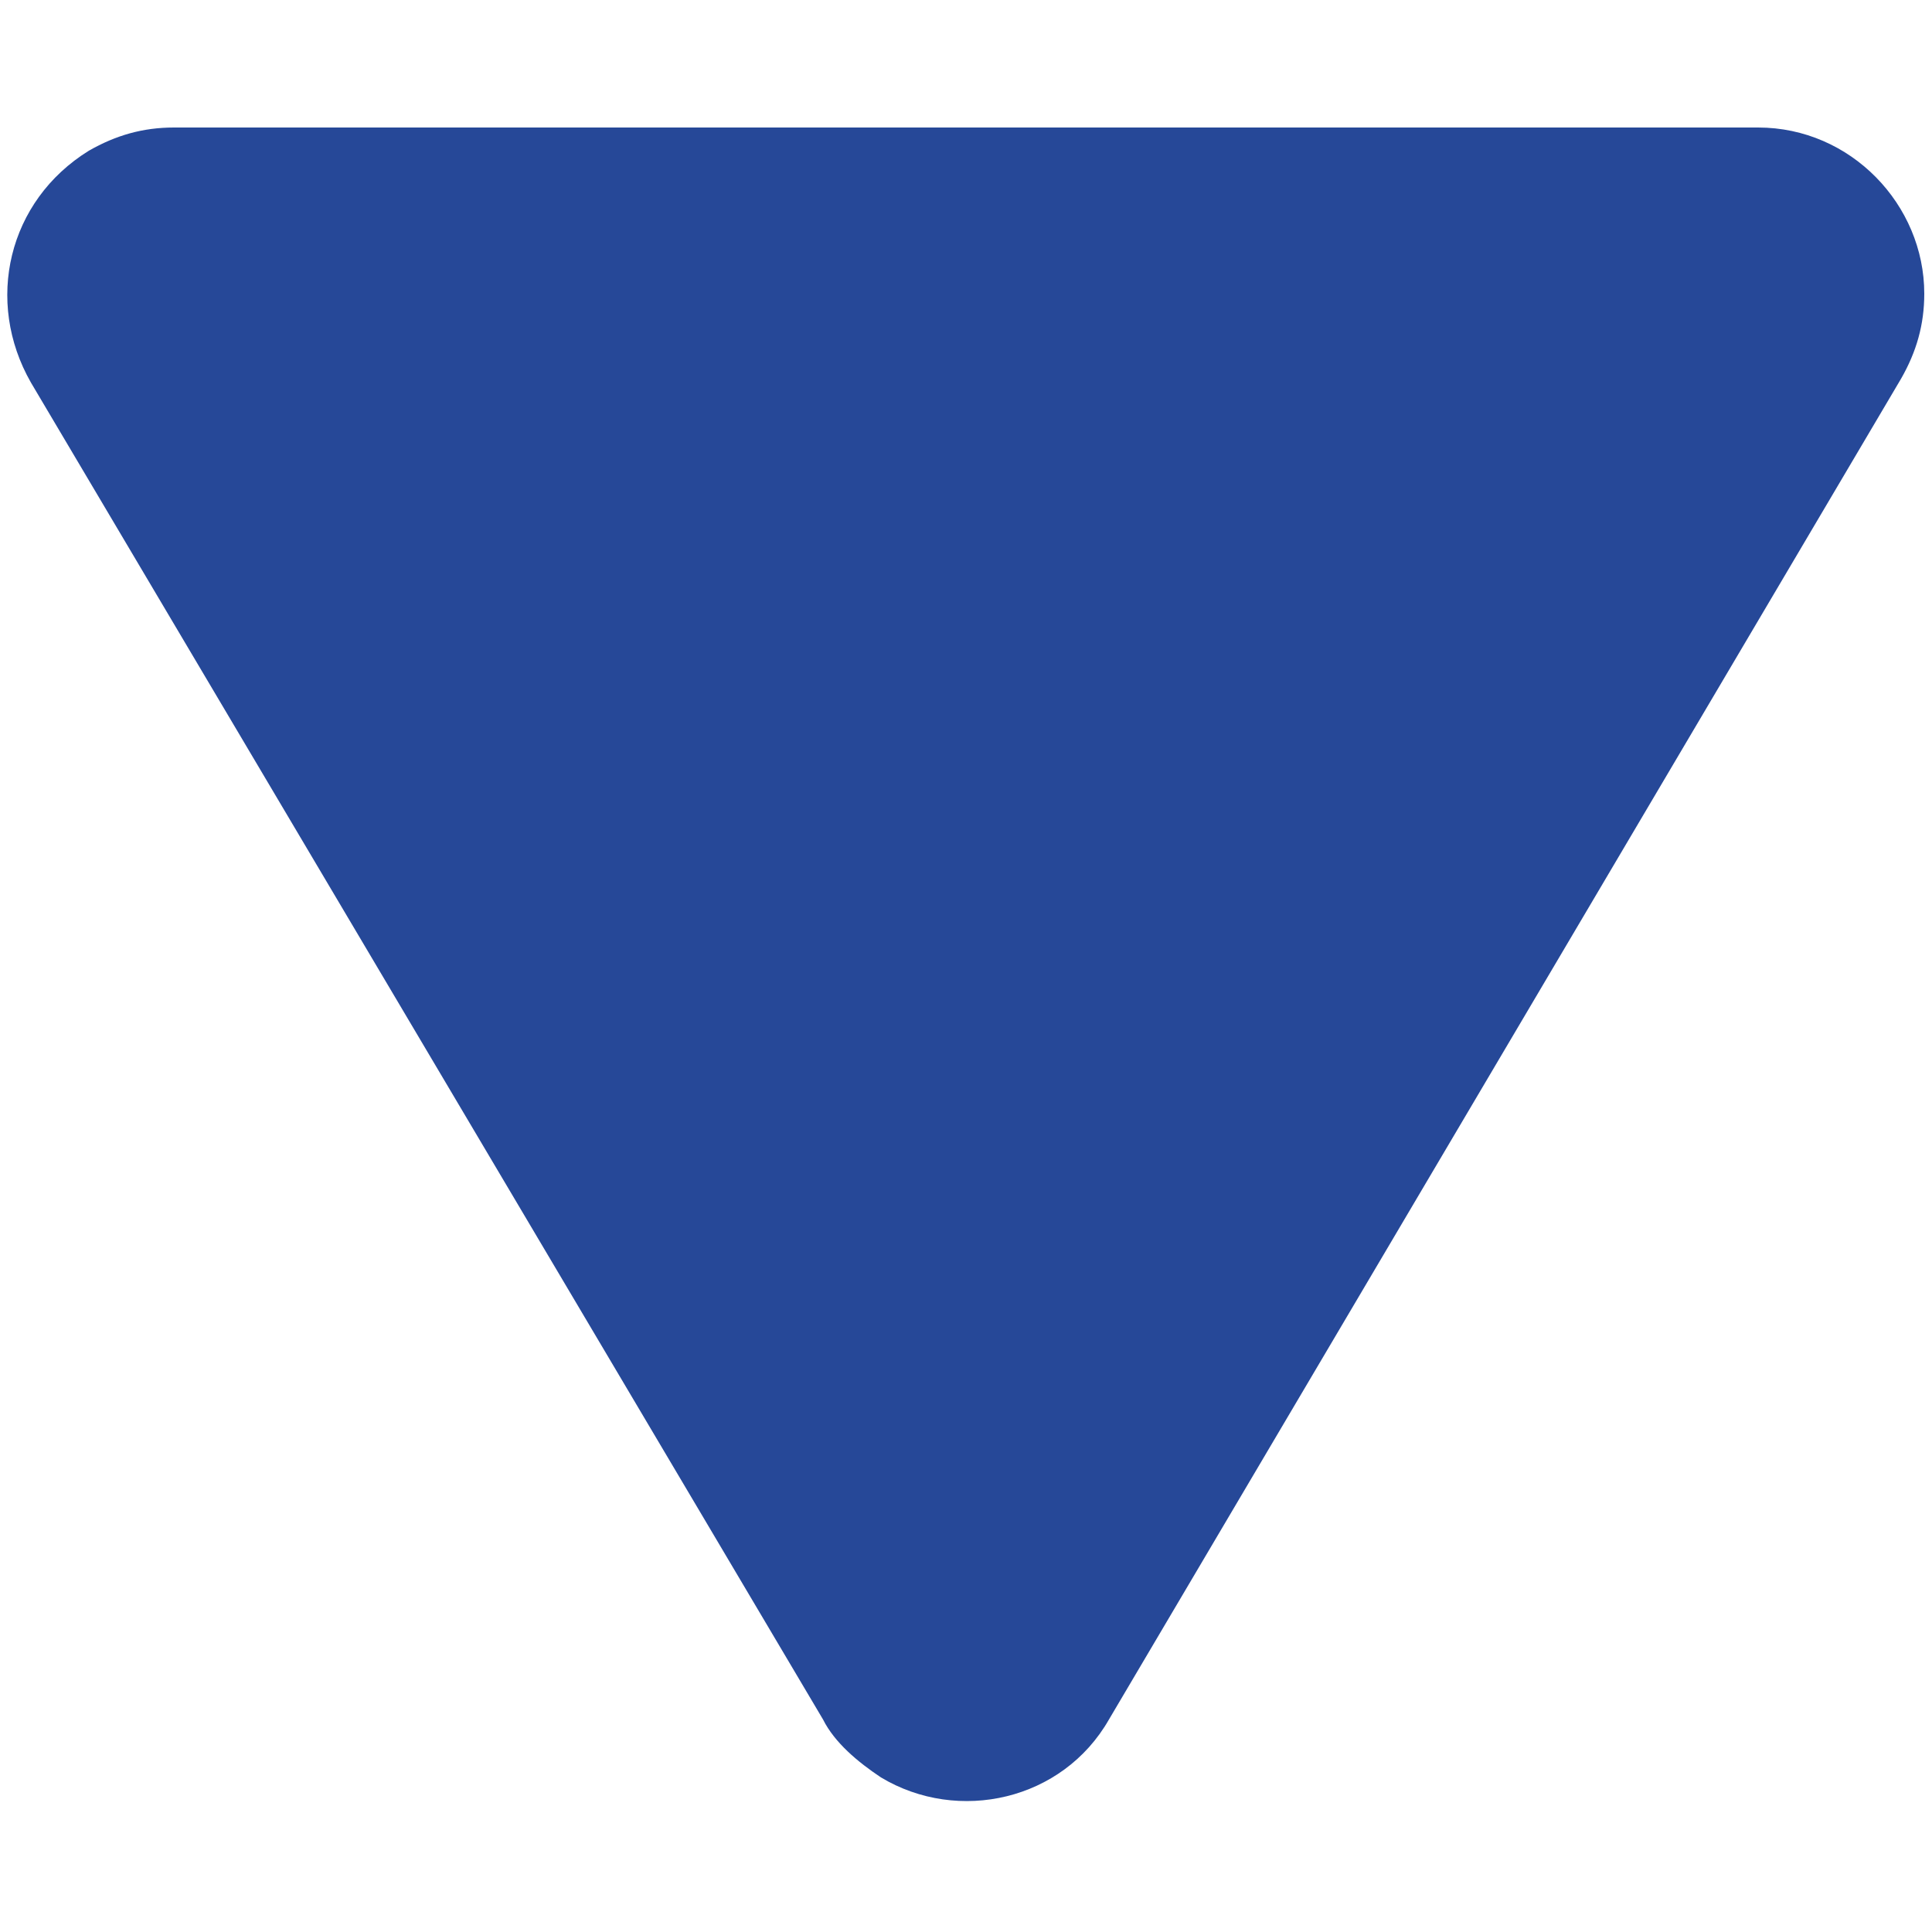 <?xml version="1.0" encoding="UTF-8"?>
<svg id="Layer_1" xmlns="http://www.w3.org/2000/svg" version="1.1" viewBox="0 0 50 50">
  <!-- Generator: Adobe Illustrator 29.2.1, SVG Export Plug-In . SVG Version: 2.1.0 Build 116)  -->
  <path id="Polygon_7" d="M28.7,44.5c-1.2,2.1-3.9,2.7-5.9,1.5-.6-.4-1.2-.9-1.5-1.5L.8,9.9C-.4,7.8.2,5.2,2.3,3.9c.7-.4,1.4-.6,2.2-.6h41c2.4,0,4.3,2,4.3,4.3,0,.8-.2,1.5-.6,2.2l-20.5,34.7Z" fill="#264898"/>
</svg>